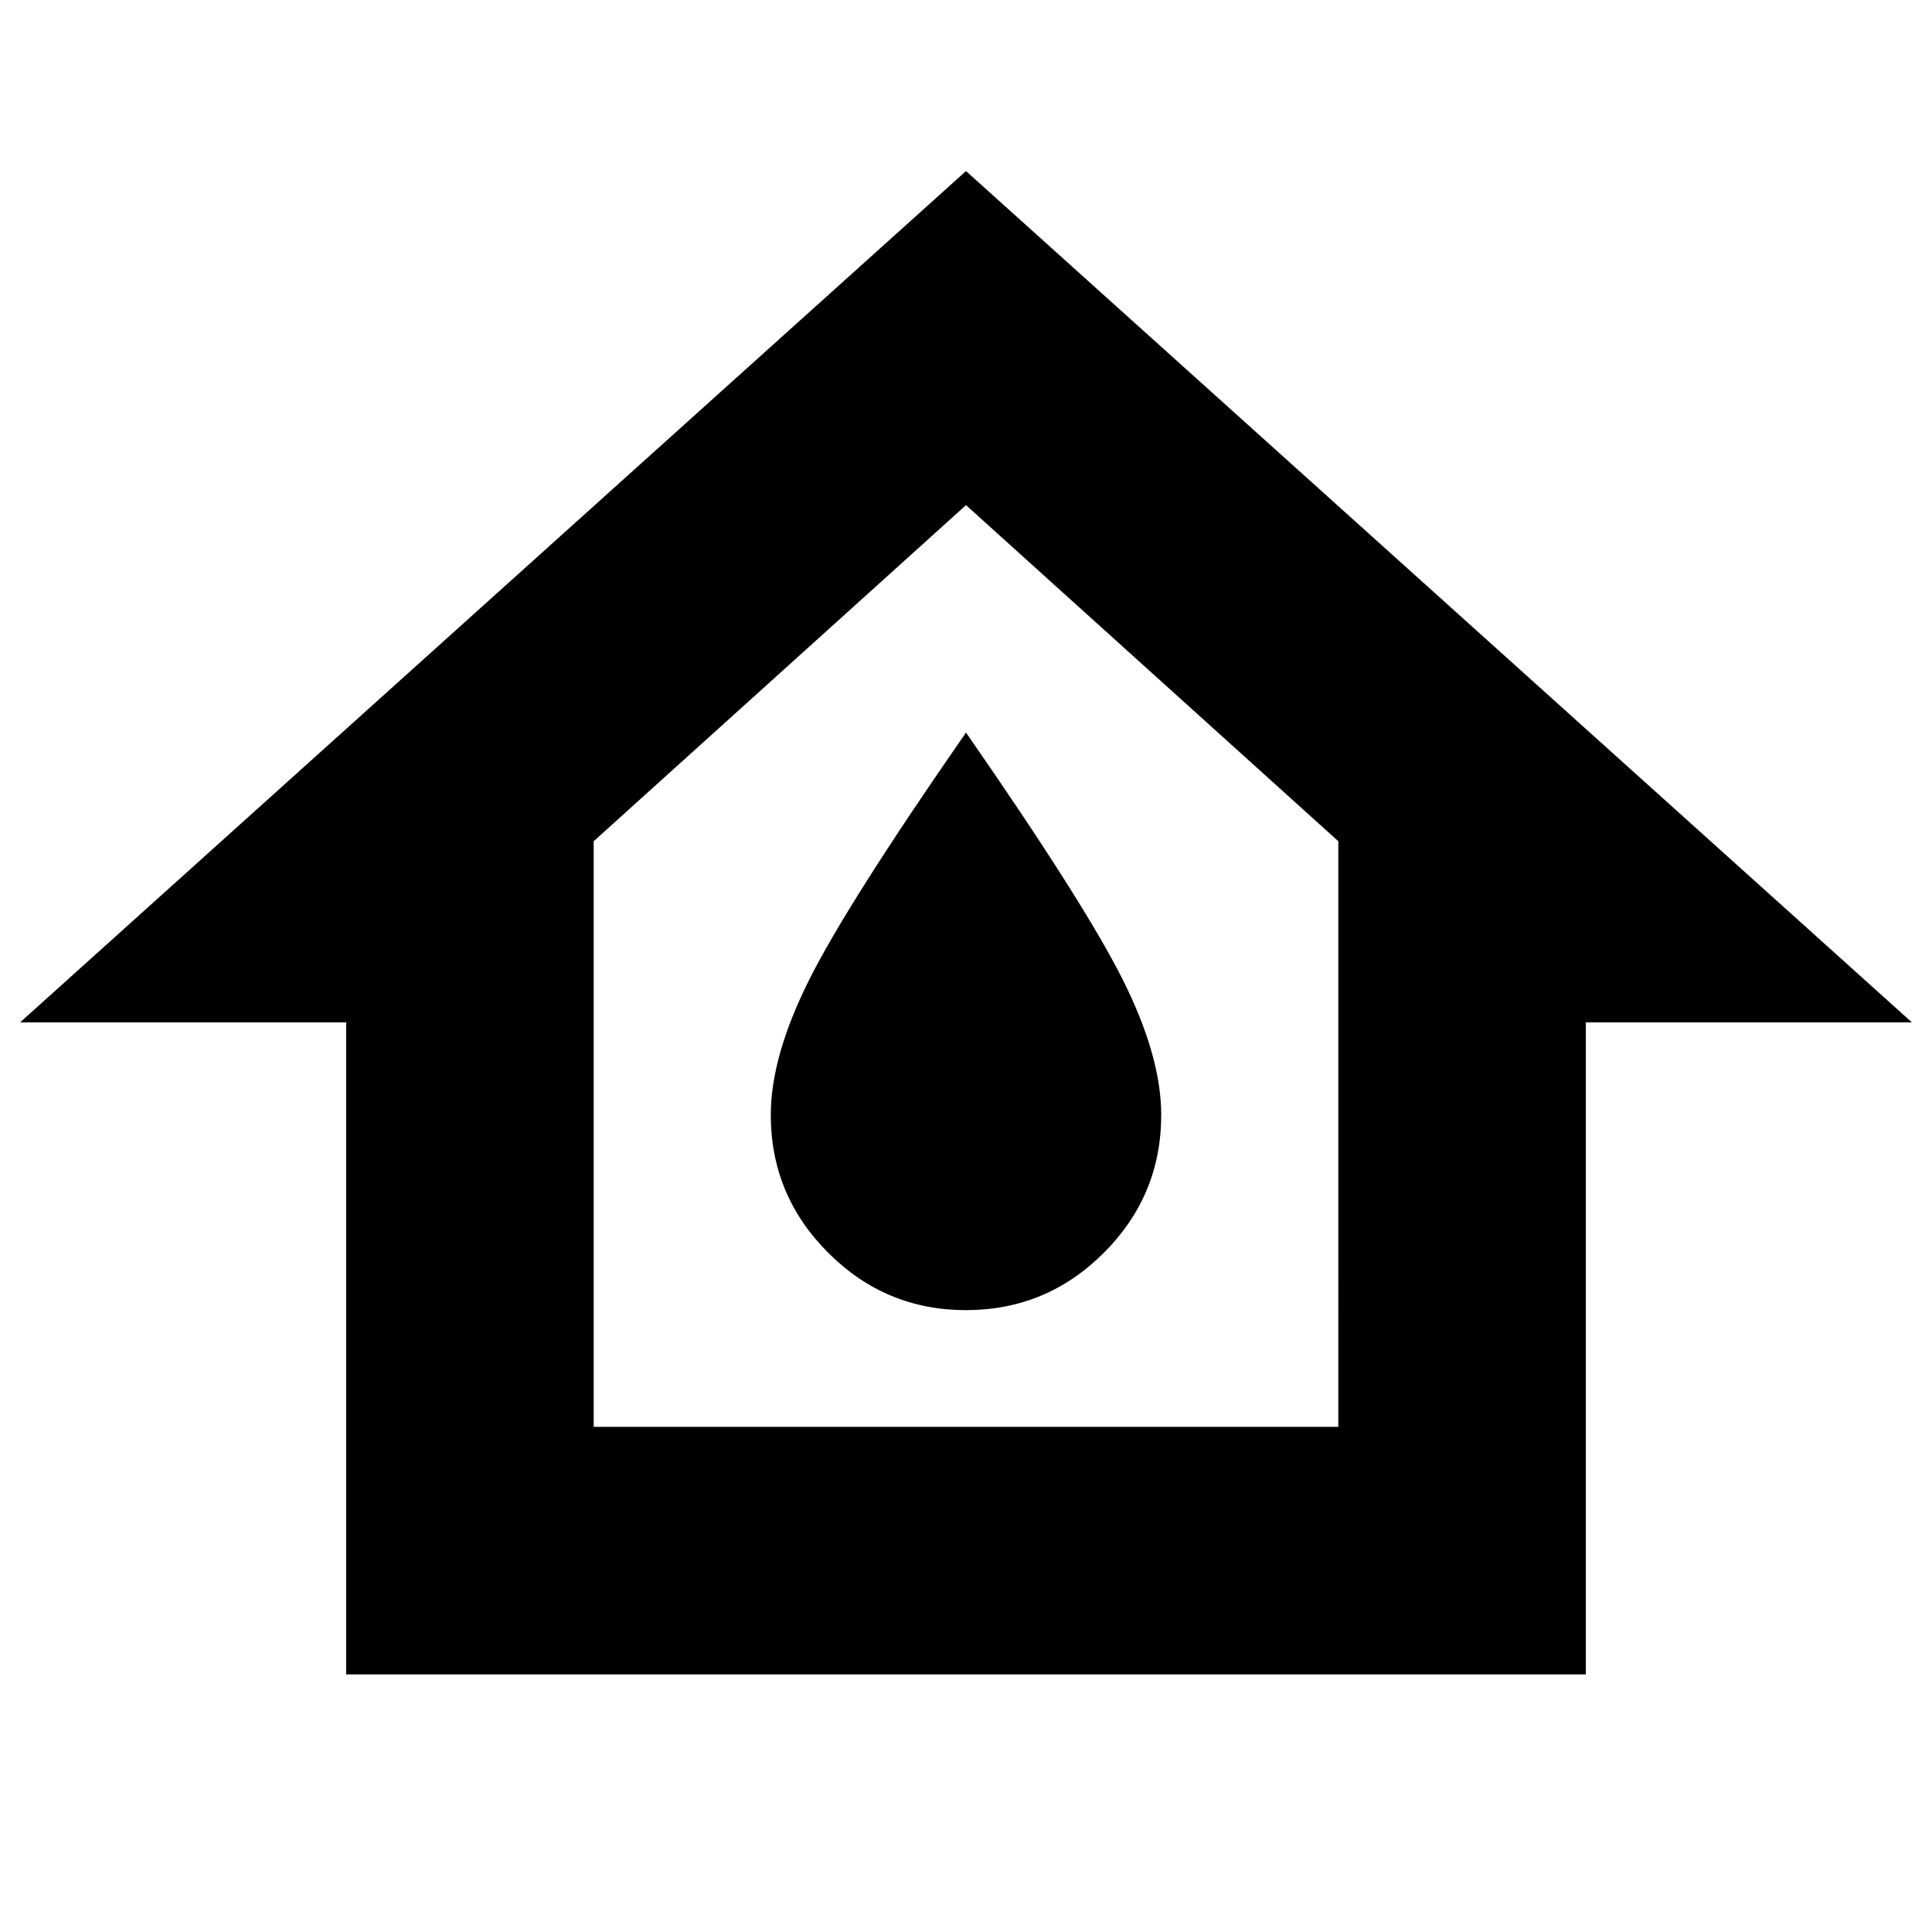 <svg xmlns="http://www.w3.org/2000/svg" height="24" width="24"><path d="M4.3 20.8v-8.1H.25L12 2.125 23.75 12.7H19.7v8.1Zm3.075-3.075h9.25V10.45L12 6.275 7.375 10.45ZM12 16.275q1 0 1.713-.713.712-.712.712-1.712 0-.725-.475-1.675-.475-.95-1.95-3.075-1.475 2.125-1.95 3.075-.475.95-.475 1.675 0 1 .713 1.712.712.713 1.712.713Zm0-4.35Z"/></svg>